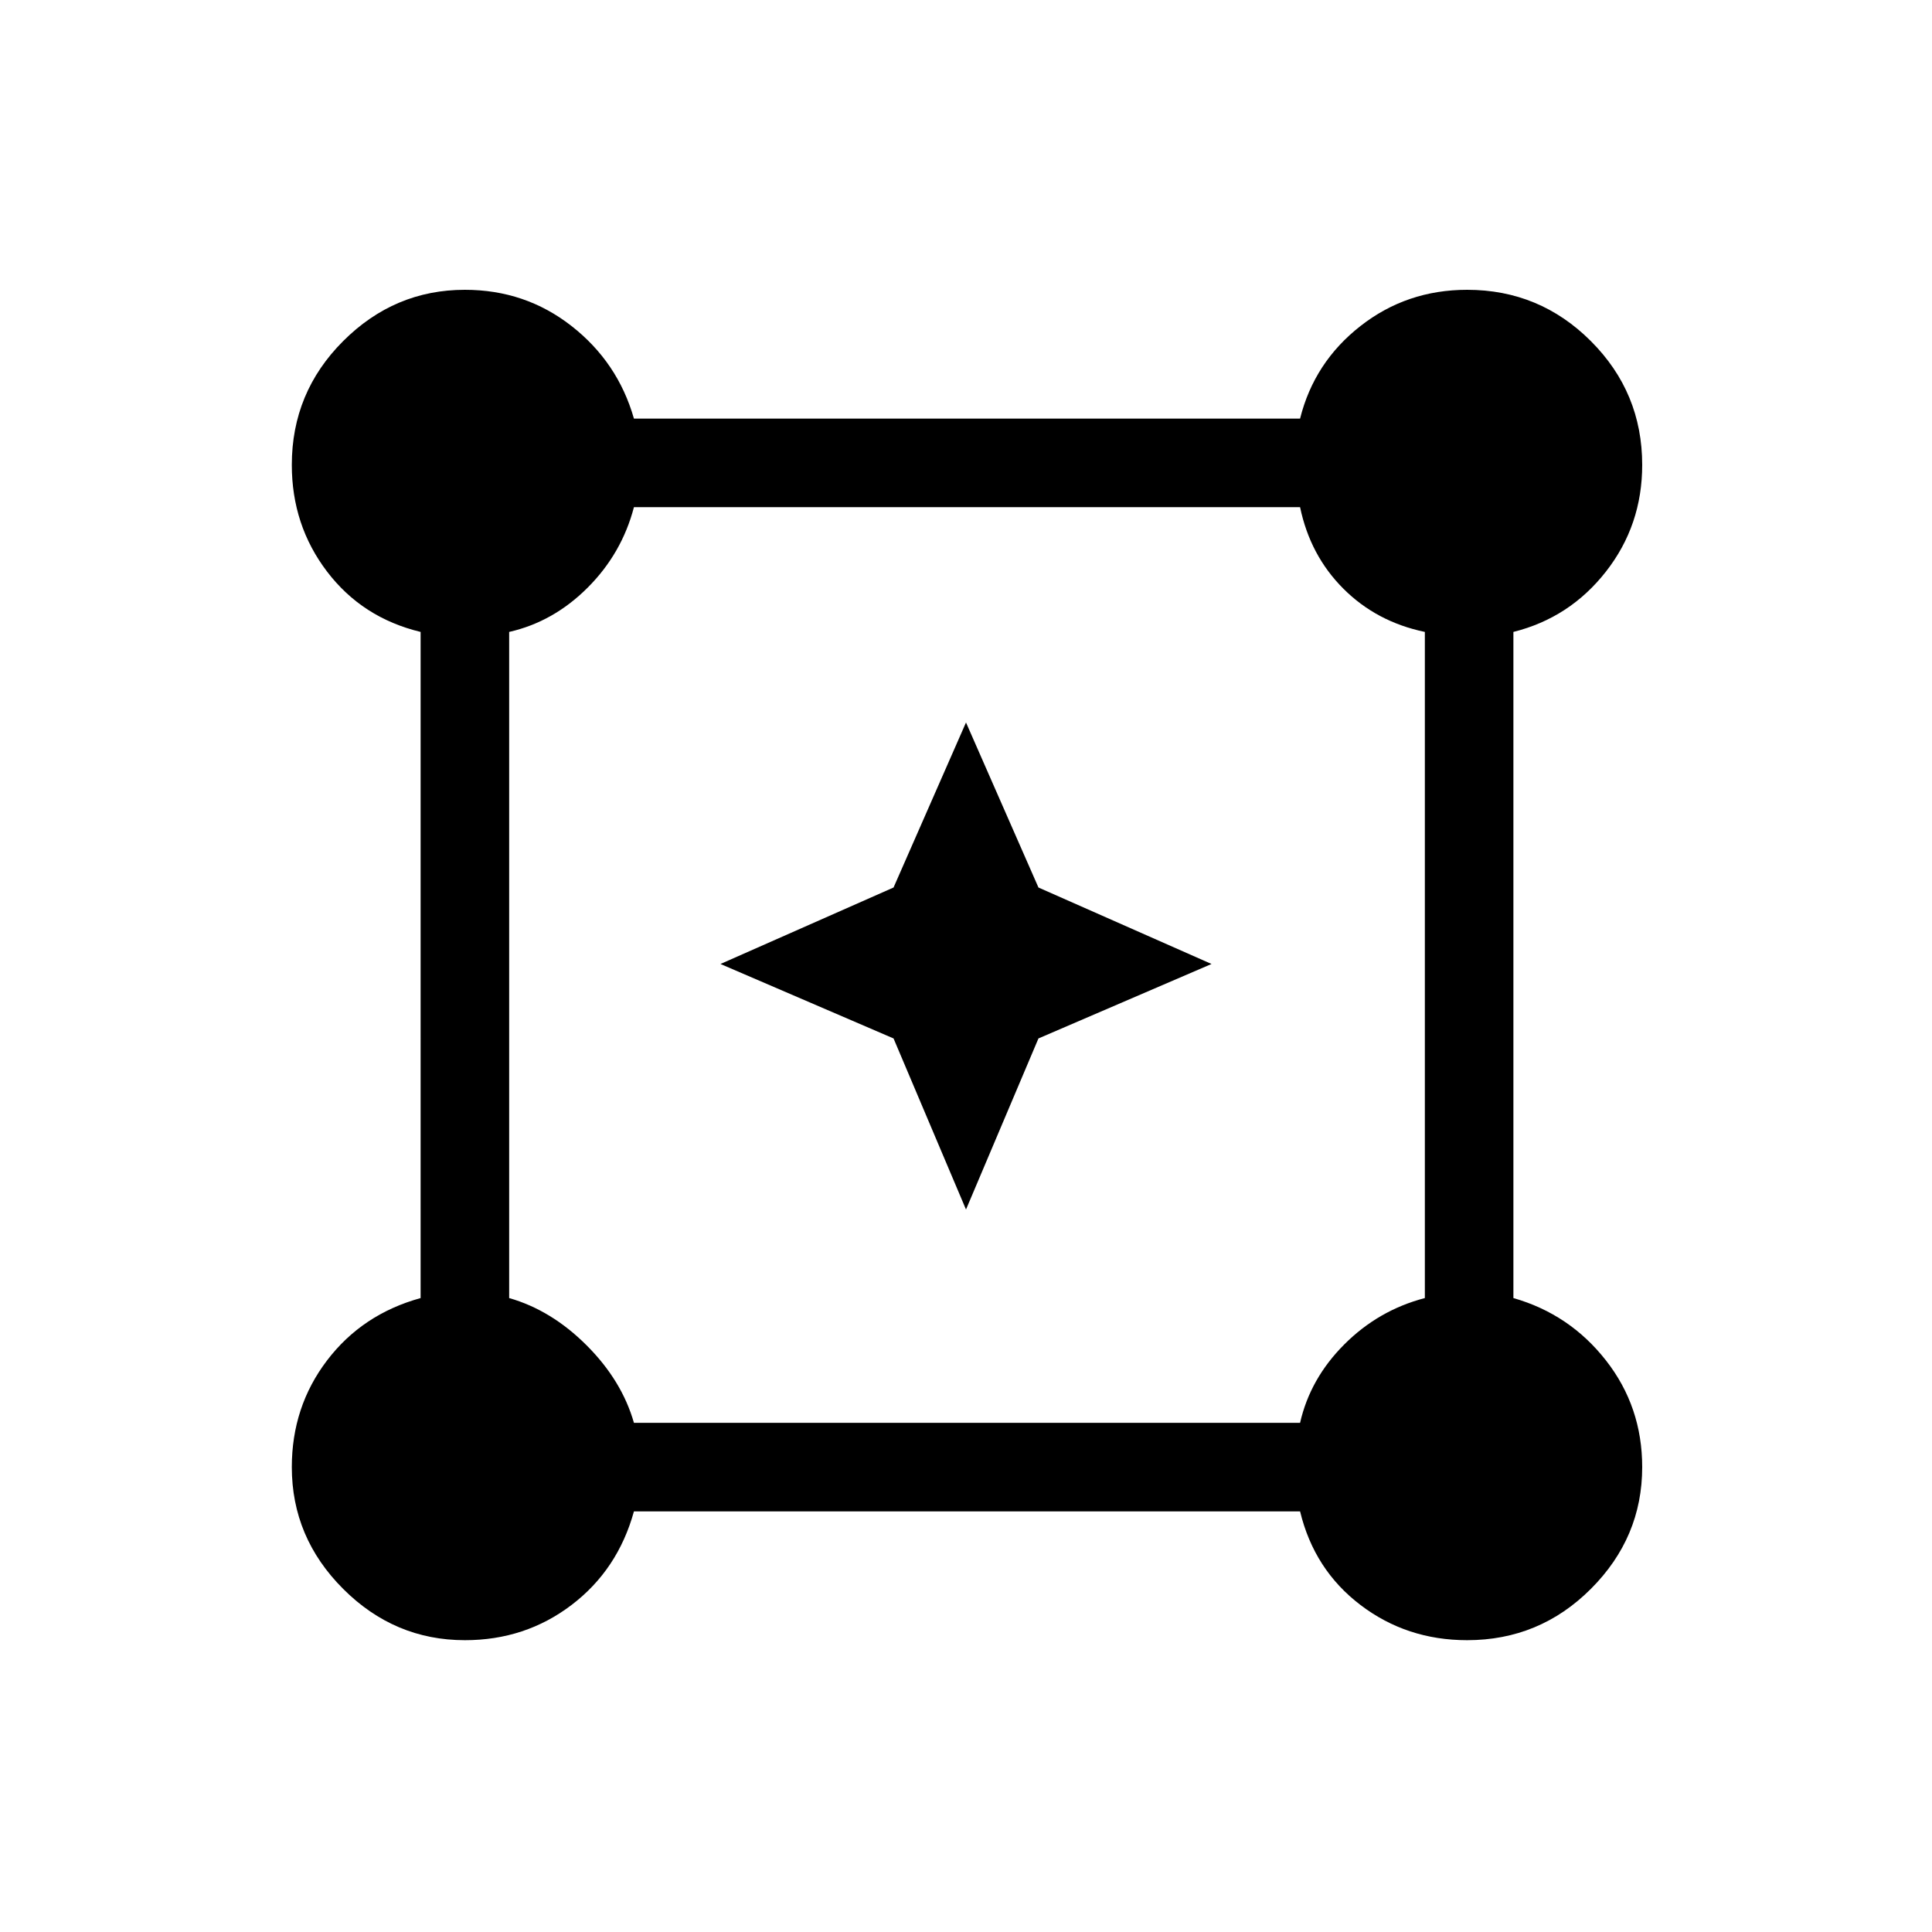 <svg xmlns="http://www.w3.org/2000/svg" height="48" width="48"><path d="M11.55 40.75q-1.75 0-3.025-1.275T7.25 36.45q0-1.5.875-2.65t2.325-1.55V15.7Q9 15.35 8.125 14.2q-.875-1.15-.875-2.65 0-1.8 1.275-3.075Q9.8 7.2 11.55 7.2q1.5 0 2.65.9t1.55 2.3H32.3q.35-1.4 1.5-2.3 1.15-.9 2.65-.9 1.8 0 3.075 1.275Q40.8 9.75 40.8 11.55q0 1.5-.9 2.65t-2.3 1.5v16.55q1.4.4 2.3 1.55.9 1.15.9 2.65 0 1.75-1.275 3.025T36.45 40.75q-1.5 0-2.65-.875t-1.5-2.325H15.75q-.4 1.45-1.55 2.325-1.15.875-2.65.875Zm4.2-5.4H32.3q.25-1.1 1.1-1.95.85-.85 2-1.15V15.7q-1.2-.25-2.025-1.075T32.3 12.6H15.75q-.3 1.15-1.15 2-.85.85-1.95 1.1v16.55q1.05.3 1.925 1.175t1.175 1.925Zm8.25-5.3-1.8-4.25-4.3-1.85 4.3-1.9 1.8-4.1 1.8 4.1 4.3 1.9-4.3 1.85Z"/></svg>